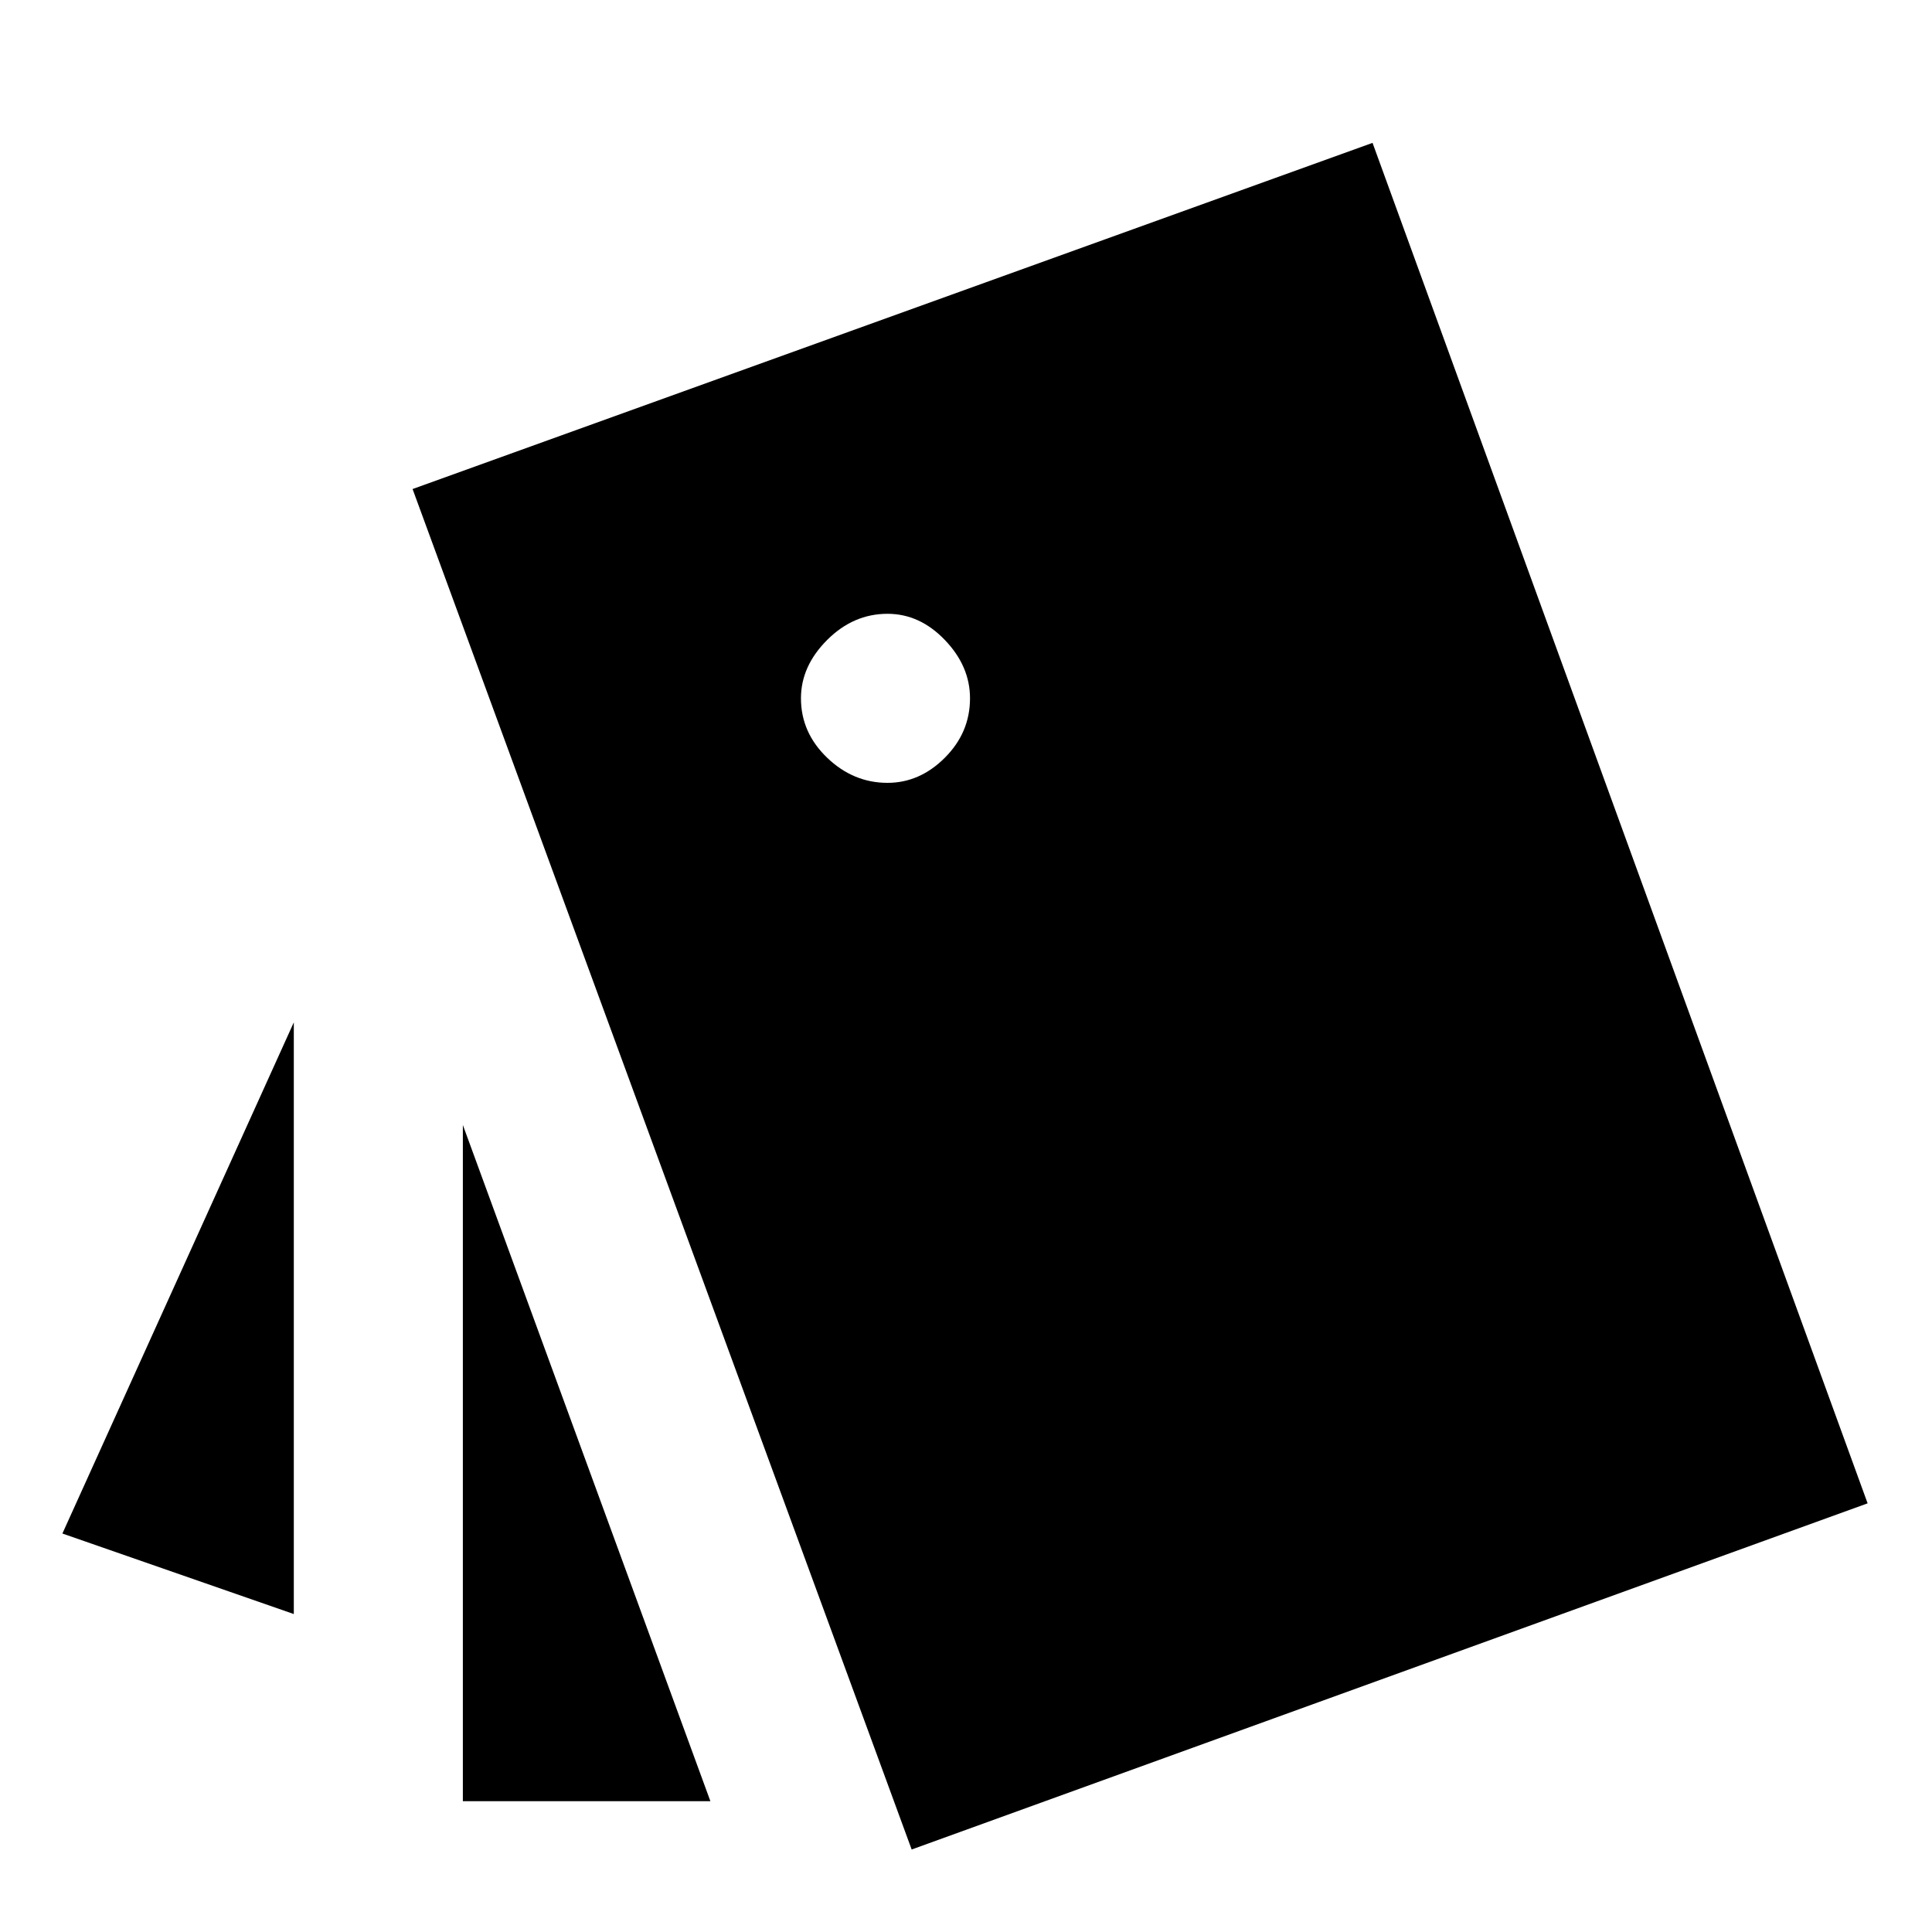 <svg xmlns="http://www.w3.org/2000/svg" height="40" width="40"><path d="M6.083 21.167V33.417L1.292 31.75ZM14.708 37.292H9.583V23.292ZM18.875 38.292 8.542 10.125 28.417 2.958 38.667 31.125ZM18.375 16.208Q19.042 16.208 19.562 15.688Q20.083 15.167 20.083 14.458Q20.083 13.792 19.562 13.25Q19.042 12.708 18.375 12.708Q17.667 12.708 17.125 13.25Q16.583 13.792 16.583 14.458Q16.583 15.167 17.125 15.688Q17.667 16.208 18.375 16.208Z"/></svg>